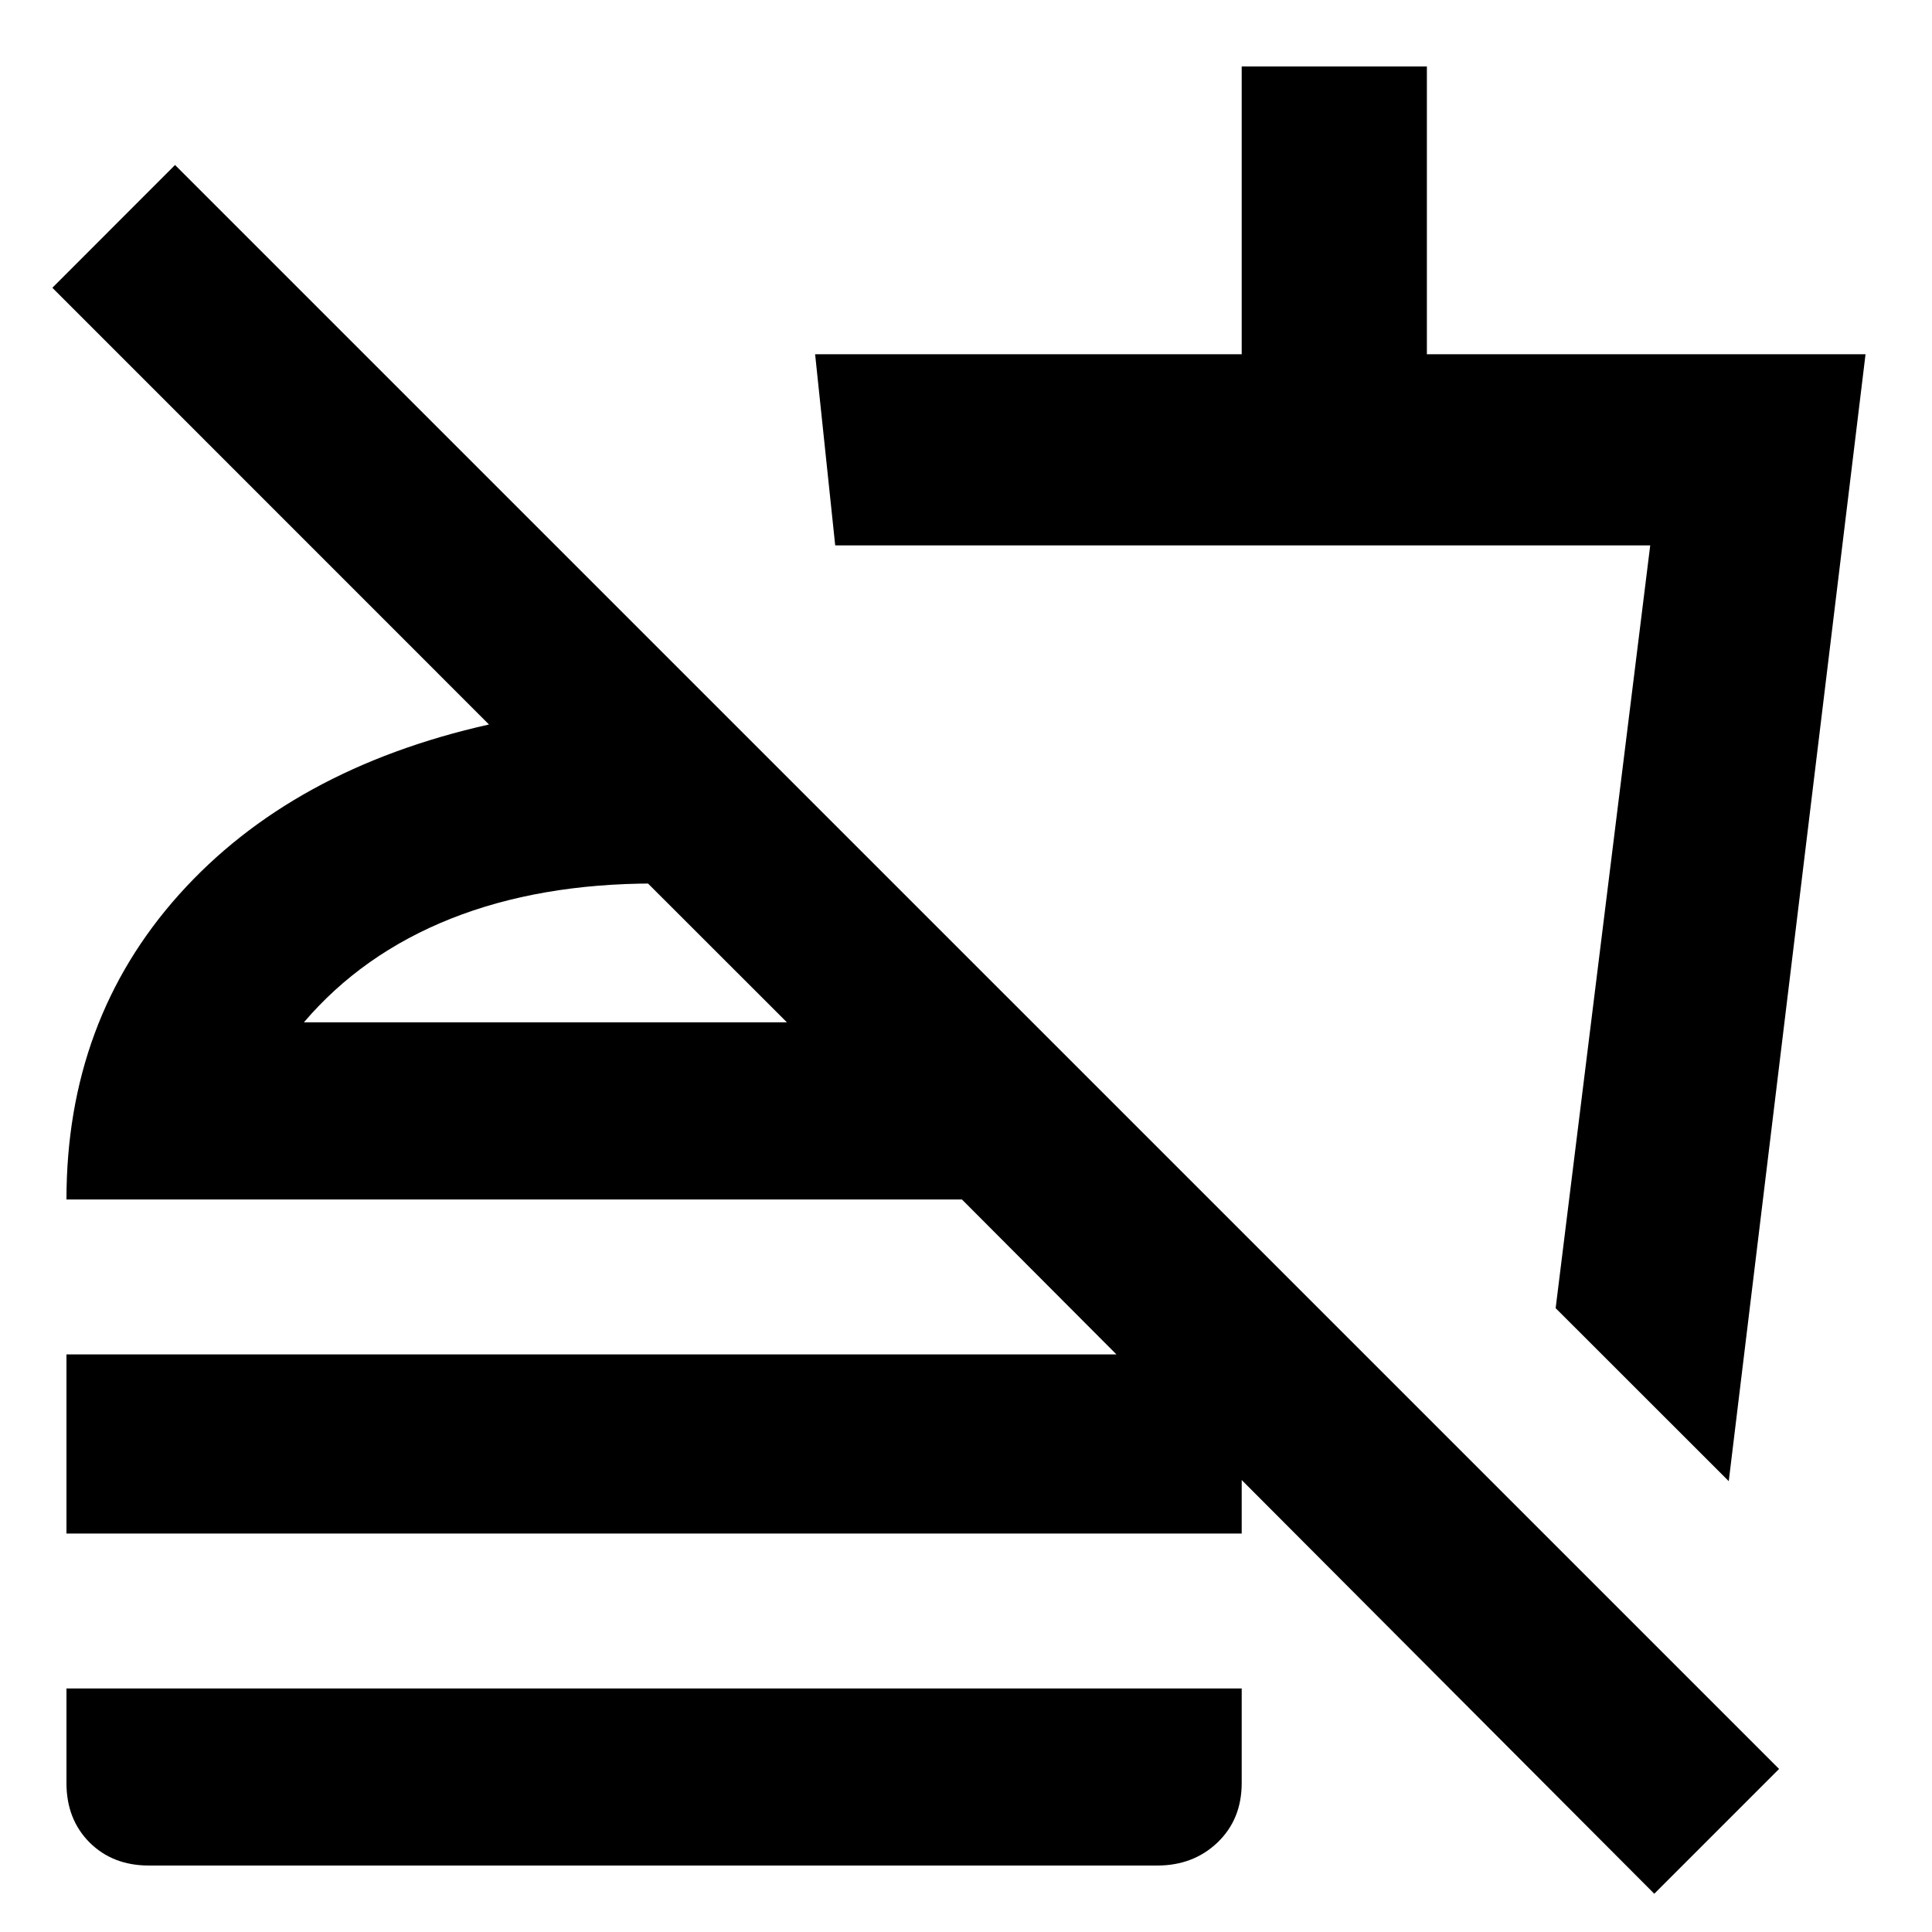 <svg xmlns="http://www.w3.org/2000/svg" height="20" width="20"><path d="M17.125 19.604 9.958 12.417H0.688Q0.688 10.562 1.854 9.26Q3.021 7.958 5.062 7.5L0.542 2.979L1.812 1.708L18.417 18.312ZM1.542 19.312Q1.167 19.312 0.927 19.073Q0.688 18.833 0.688 18.458V17.479H12.854V18.458Q12.854 18.833 12.604 19.073Q12.354 19.312 11.979 19.312ZM17.896 15.333 16.104 13.542 17.083 5.646H8.646L8.438 3.667H12.854V0.688H14.771V3.667H19.312ZM3.146 10.583H8.146L6.708 9.146Q6.667 9.146 6.646 9.135Q6.625 9.125 6.771 9.146Q5.583 9.146 4.667 9.51Q3.75 9.875 3.146 10.583ZM8.146 10.583Q8.146 10.583 8.146 10.583Q8.146 10.583 8.146 10.583Q8.146 10.583 8.146 10.583Q8.146 10.583 8.146 10.583ZM12.417 9.875ZM0.688 14.021H12.854V15.875H0.688Z"/></svg>
